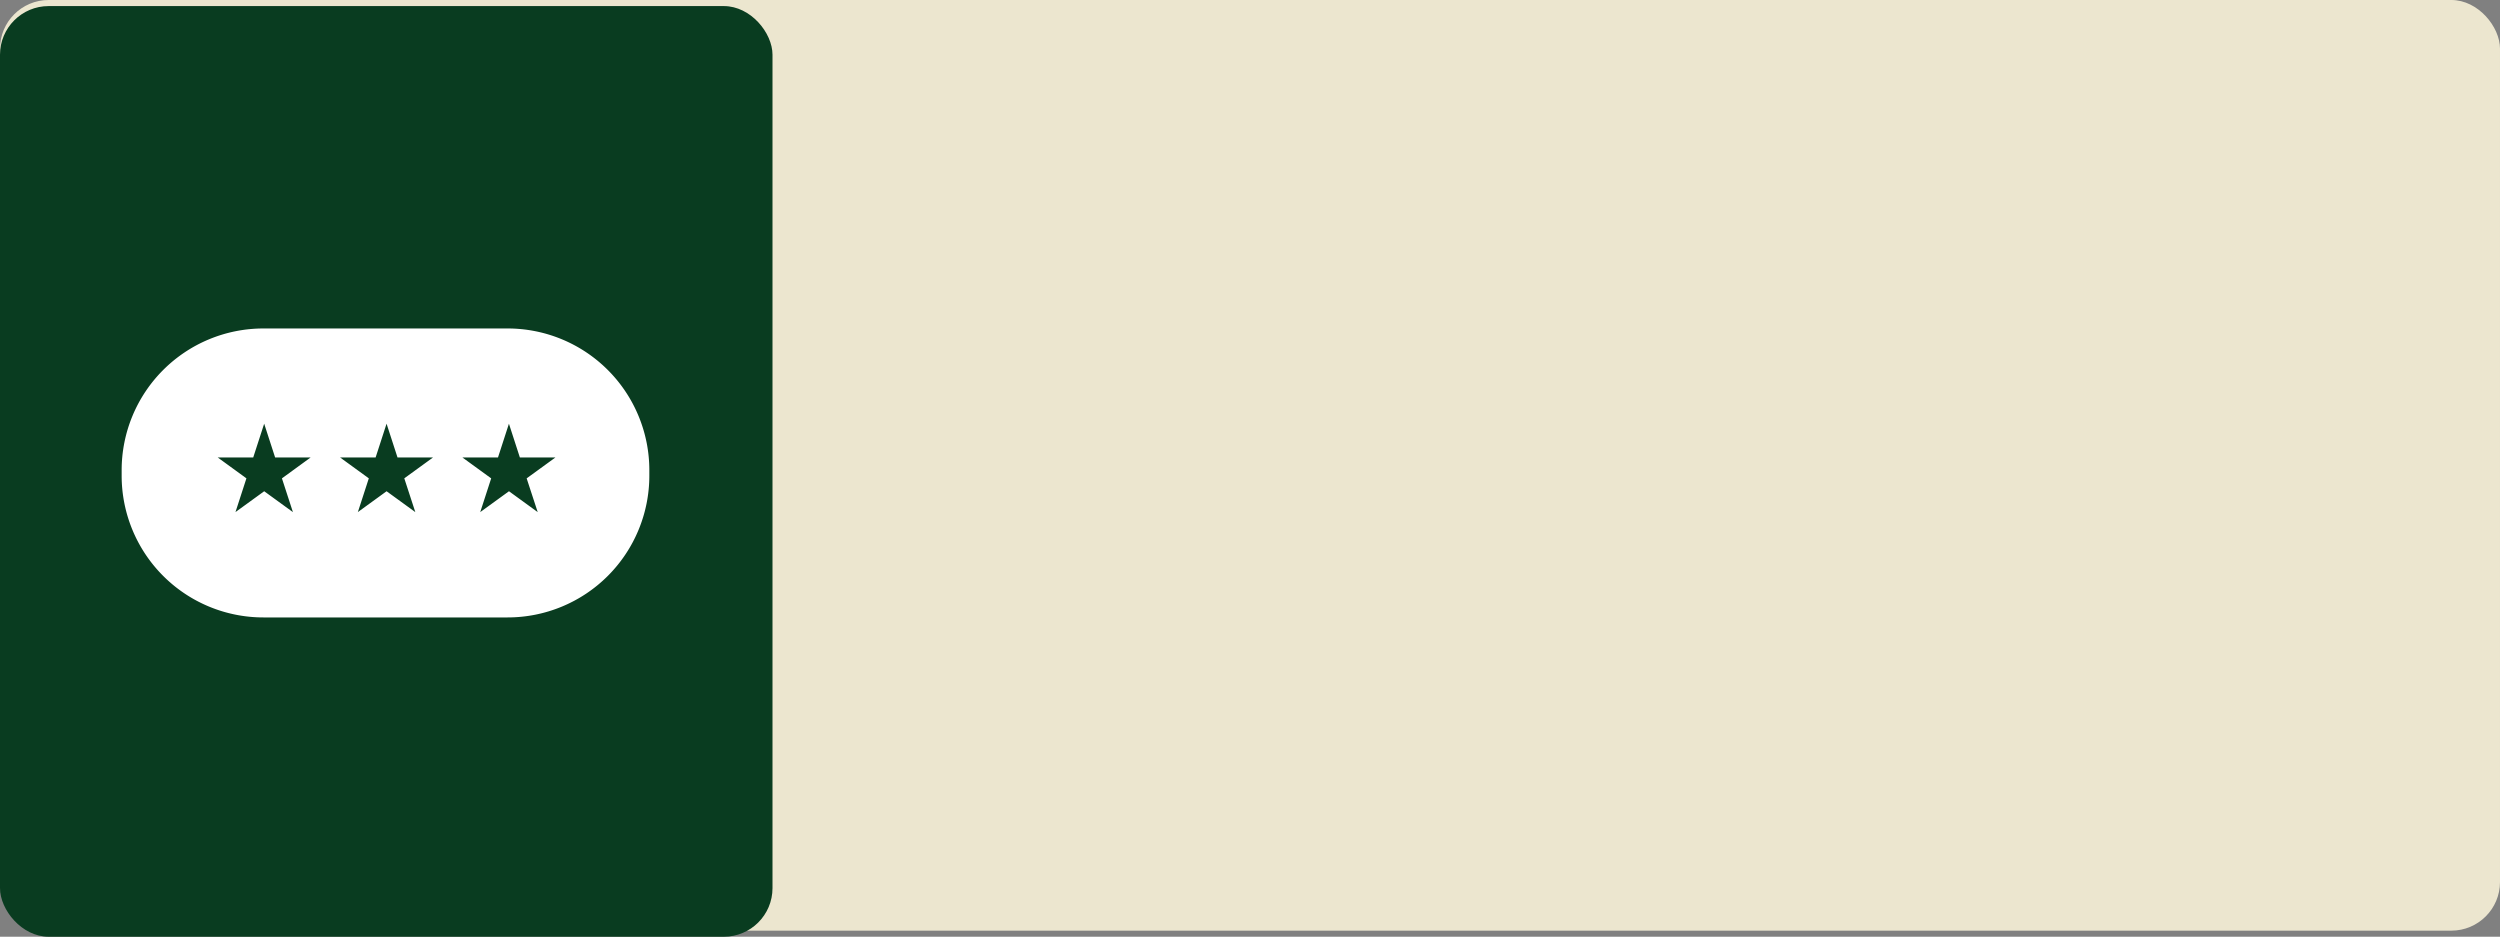 <svg xmlns="http://www.w3.org/2000/svg" width="411" height="154" viewBox="0 0 411 154"><rect x="0" y="0" width="411" height="154" fill="#808080" stroke="none"/><defs><style>.a{fill:#ece6cf;}.b{fill:#093c20;}.c{fill:#fff;}</style></defs><g transform="translate(-814 -1732)"><rect class="a" width="411" height="153" rx="8" transform="translate(814 1732)"/><rect class="b" width="127" height="153" rx="8" transform="translate(814 1733)"/><path class="c" d="M222.794,21.14H182.656A23.306,23.306,0,0,0,159.35,44.446v.894a23.306,23.306,0,0,0,23.306,23.306h40.138A23.306,23.306,0,0,0,246.1,45.34v-.894A23.306,23.306,0,0,0,222.794,21.14ZM187.506,51.331,182.784,47.9l-4.722,3.427,1.8-5.548-4.718-3.431h5.836l1.8-5.553,1.8,5.553h5.836L185.7,45.783Zm20.121,0L202.905,47.9l-4.722,3.427,1.8-5.548-4.722-3.431h5.84l1.8-5.553,1.8,5.553h5.836l-4.722,3.431Zm20.121,0L223.026,47.9,218.3,51.331l1.8-5.548-4.722-3.431h5.84l1.8-5.553,1.8,5.553h5.836l-4.722,3.431Z" transform="translate(674.65 1764.86)"/></g></svg>